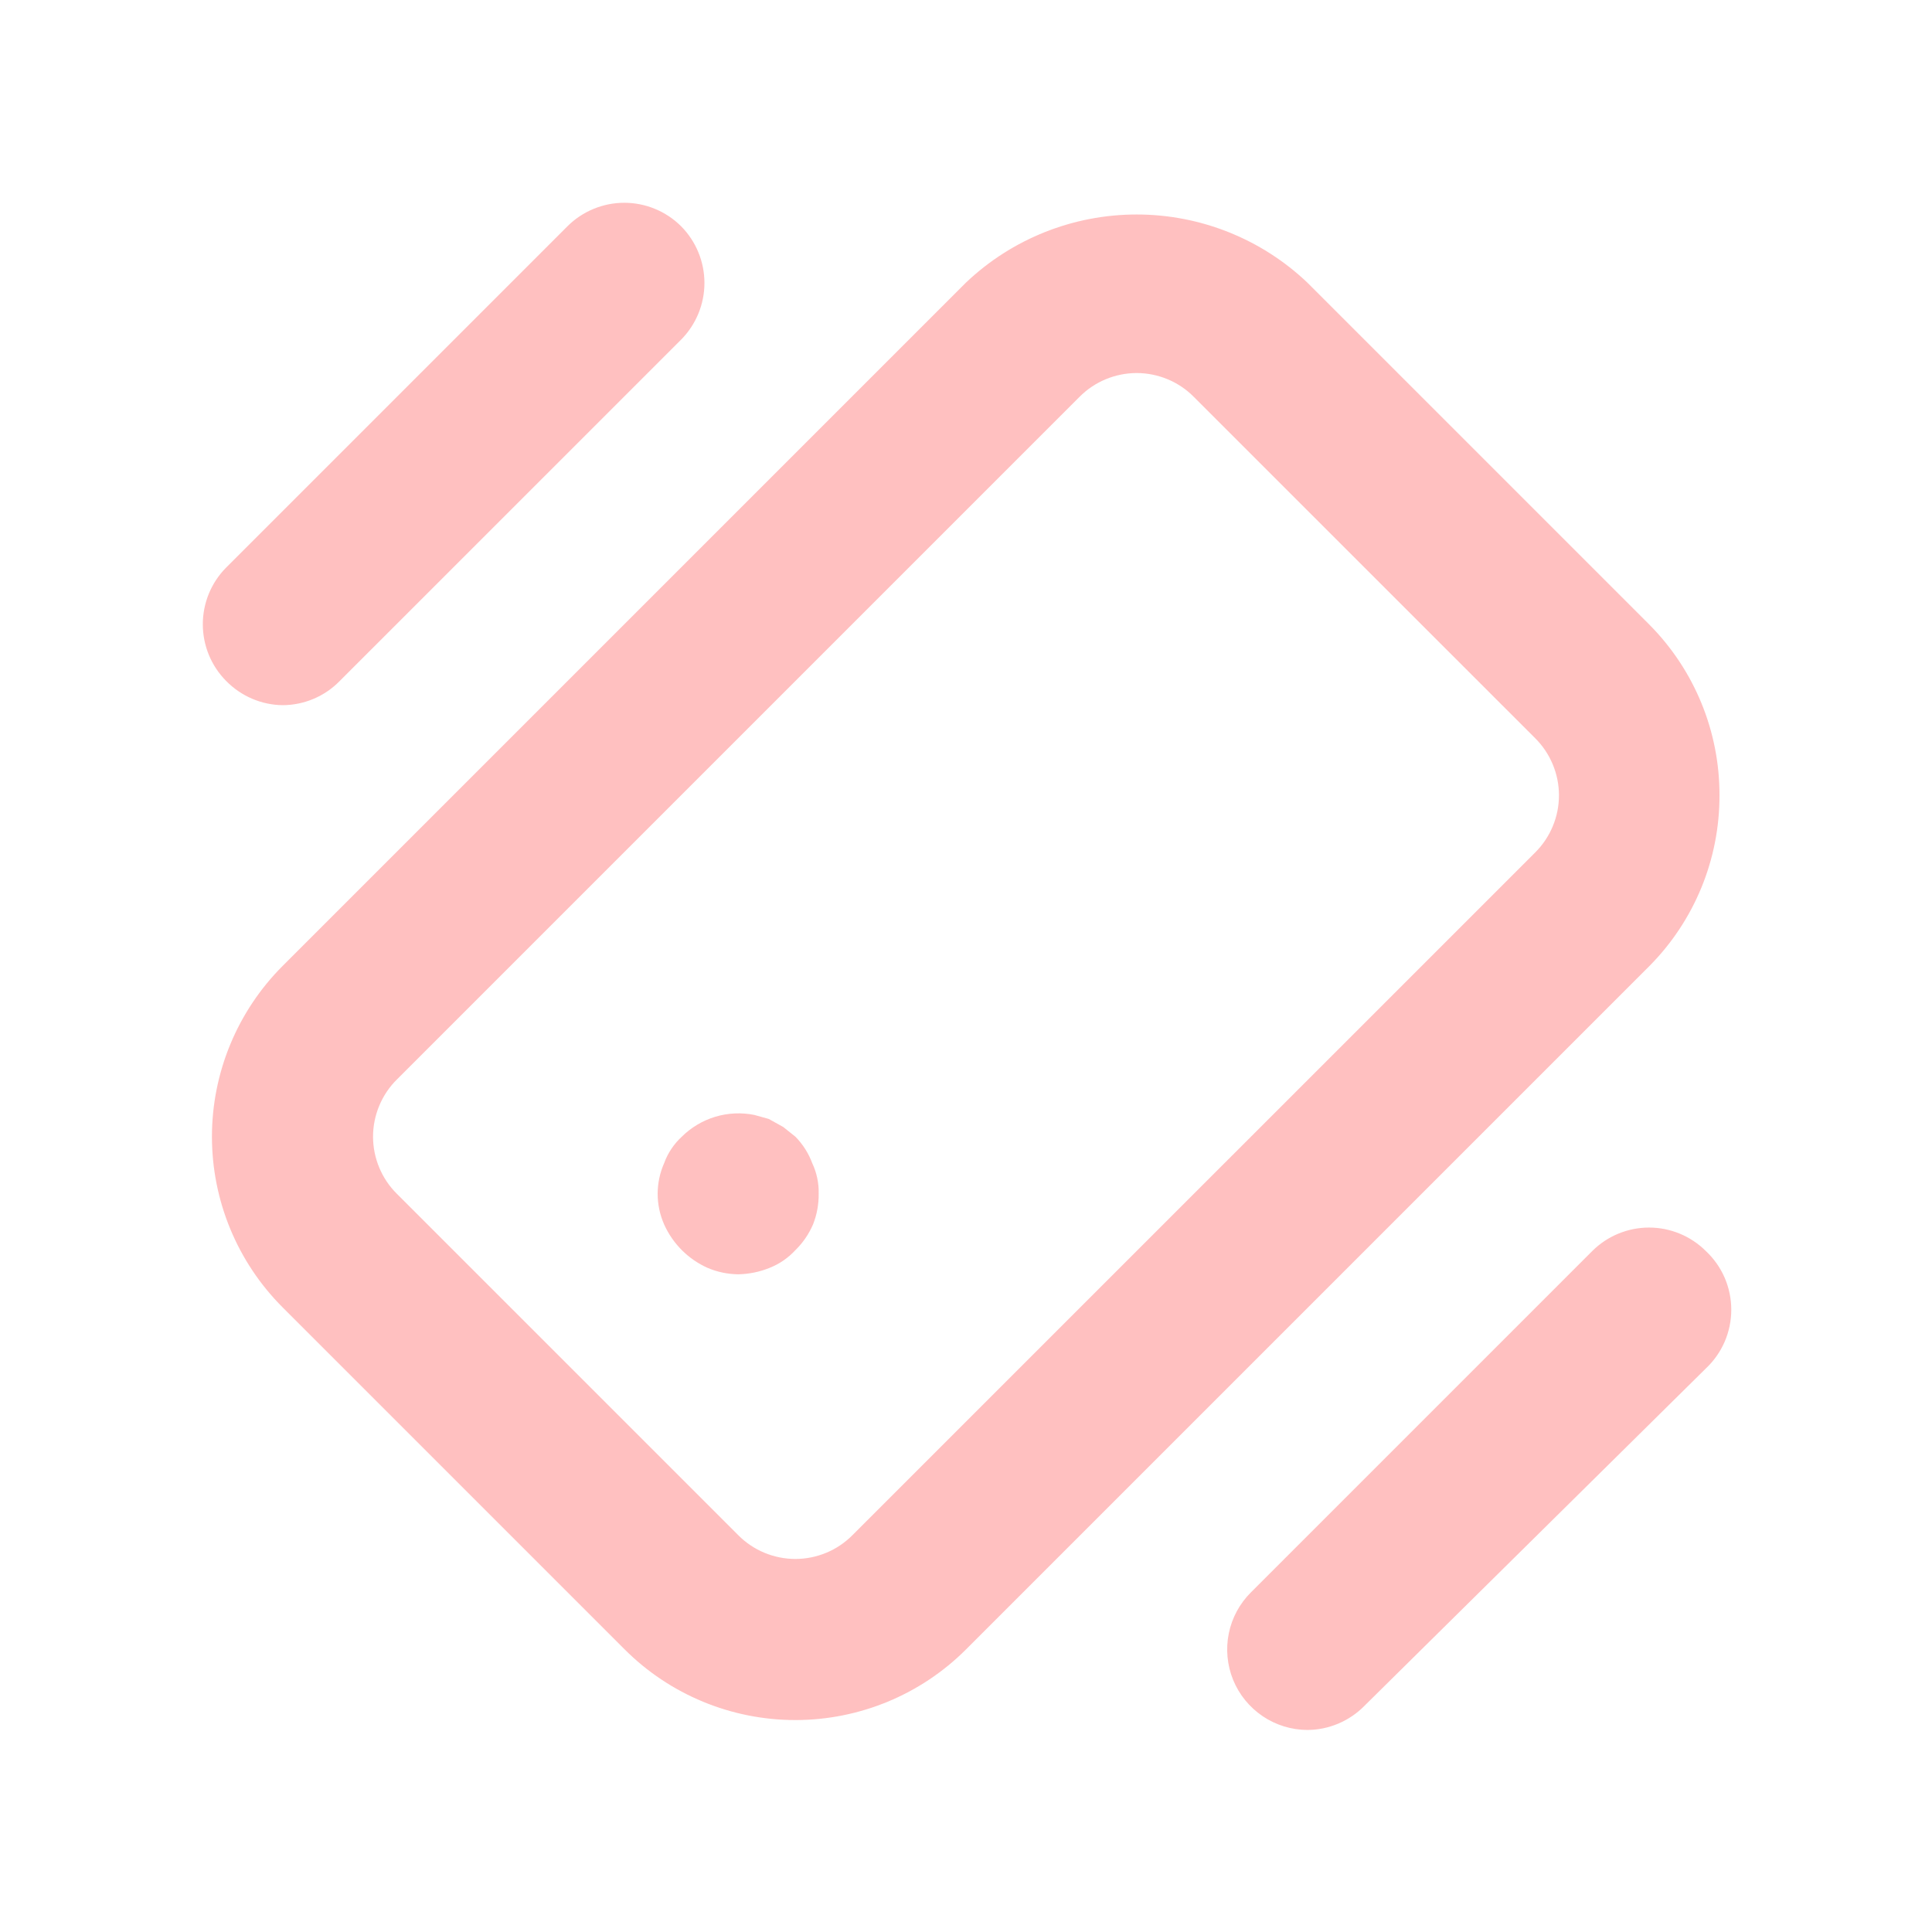 <svg width="47" height="47" viewBox="0 0 47 47" fill="none" xmlns="http://www.w3.org/2000/svg">
<g id="User Interface / Vibration">
<path id="Vector" d="M19.349 27.652L19.055 27.417L18.702 27.221L18.35 27.123C18.035 27.06 17.71 27.075 17.402 27.167C17.095 27.26 16.815 27.426 16.587 27.652C16.393 27.829 16.246 28.051 16.156 28.298C16.053 28.532 15.999 28.786 15.999 29.042C15.999 29.298 16.053 29.552 16.156 29.786C16.367 30.257 16.743 30.633 17.214 30.844C17.449 30.944 17.702 30.997 17.958 31C18.22 30.995 18.479 30.942 18.722 30.844C18.96 30.749 19.175 30.602 19.349 30.413C19.532 30.234 19.678 30.021 19.779 29.786C19.873 29.549 19.919 29.297 19.916 29.042C19.923 28.785 19.869 28.53 19.76 28.298C19.67 28.056 19.53 27.835 19.349 27.652ZM6.874 17.155C7.133 17.154 7.389 17.102 7.628 17.001C7.867 16.9 8.083 16.753 8.264 16.567L16.568 8.264C16.932 7.897 17.137 7.401 17.137 6.884C17.137 6.366 16.932 5.87 16.568 5.503C16.201 5.138 15.704 4.933 15.187 4.933C14.67 4.933 14.173 5.138 13.806 5.503L5.503 13.806C5.138 14.173 4.934 14.669 4.934 15.187C4.934 15.704 5.138 16.201 5.503 16.567C5.865 16.936 6.357 17.148 6.874 17.155ZM41.497 30.433C41.13 30.068 40.634 29.863 40.117 29.863C39.599 29.863 39.103 30.068 38.736 30.433L30.433 38.736C30.158 39.009 29.97 39.357 29.893 39.736C29.816 40.116 29.853 40.51 29.999 40.868C30.146 41.227 30.396 41.533 30.717 41.75C31.038 41.967 31.416 42.083 31.803 42.085C32.063 42.084 32.319 42.031 32.558 41.93C32.796 41.829 33.013 41.682 33.194 41.497L41.497 33.292C41.693 33.108 41.849 32.887 41.956 32.641C42.062 32.395 42.117 32.13 42.117 31.862C42.117 31.594 42.062 31.329 41.956 31.083C41.849 30.837 41.693 30.616 41.497 30.433ZM41.83 19.348C41.834 17.794 41.221 16.301 40.126 15.197L31.803 6.874C30.683 5.81 29.197 5.218 27.652 5.218C26.107 5.218 24.621 5.81 23.5 6.874L6.874 23.5C5.774 24.602 5.156 26.095 5.156 27.652C5.156 29.209 5.774 30.702 6.874 31.803L15.197 40.126C16.298 41.227 17.792 41.844 19.349 41.844C20.905 41.844 22.399 41.227 23.5 40.126L40.126 23.5C41.221 22.396 41.834 20.903 41.83 19.348ZM37.346 20.739L20.739 37.345C20.557 37.529 20.34 37.675 20.102 37.774C19.863 37.873 19.607 37.925 19.349 37.925C19.09 37.925 18.834 37.873 18.595 37.774C18.357 37.675 18.14 37.529 17.958 37.345L9.655 29.042C9.471 28.86 9.325 28.643 9.226 28.405C9.127 28.166 9.075 27.91 9.075 27.652C9.075 27.393 9.127 27.137 9.226 26.899C9.325 26.66 9.471 26.443 9.655 26.261L26.261 9.655C26.443 9.471 26.66 9.325 26.899 9.226C27.137 9.127 27.393 9.075 27.652 9.075C27.91 9.075 28.166 9.127 28.405 9.226C28.644 9.325 28.86 9.471 29.042 9.655L37.346 17.958C37.529 18.14 37.675 18.357 37.774 18.595C37.874 18.834 37.925 19.09 37.925 19.348C37.925 19.607 37.874 19.863 37.774 20.102C37.675 20.34 37.529 20.557 37.346 20.739Z" fill="#FFC0C0"/>
</g>
</svg>
